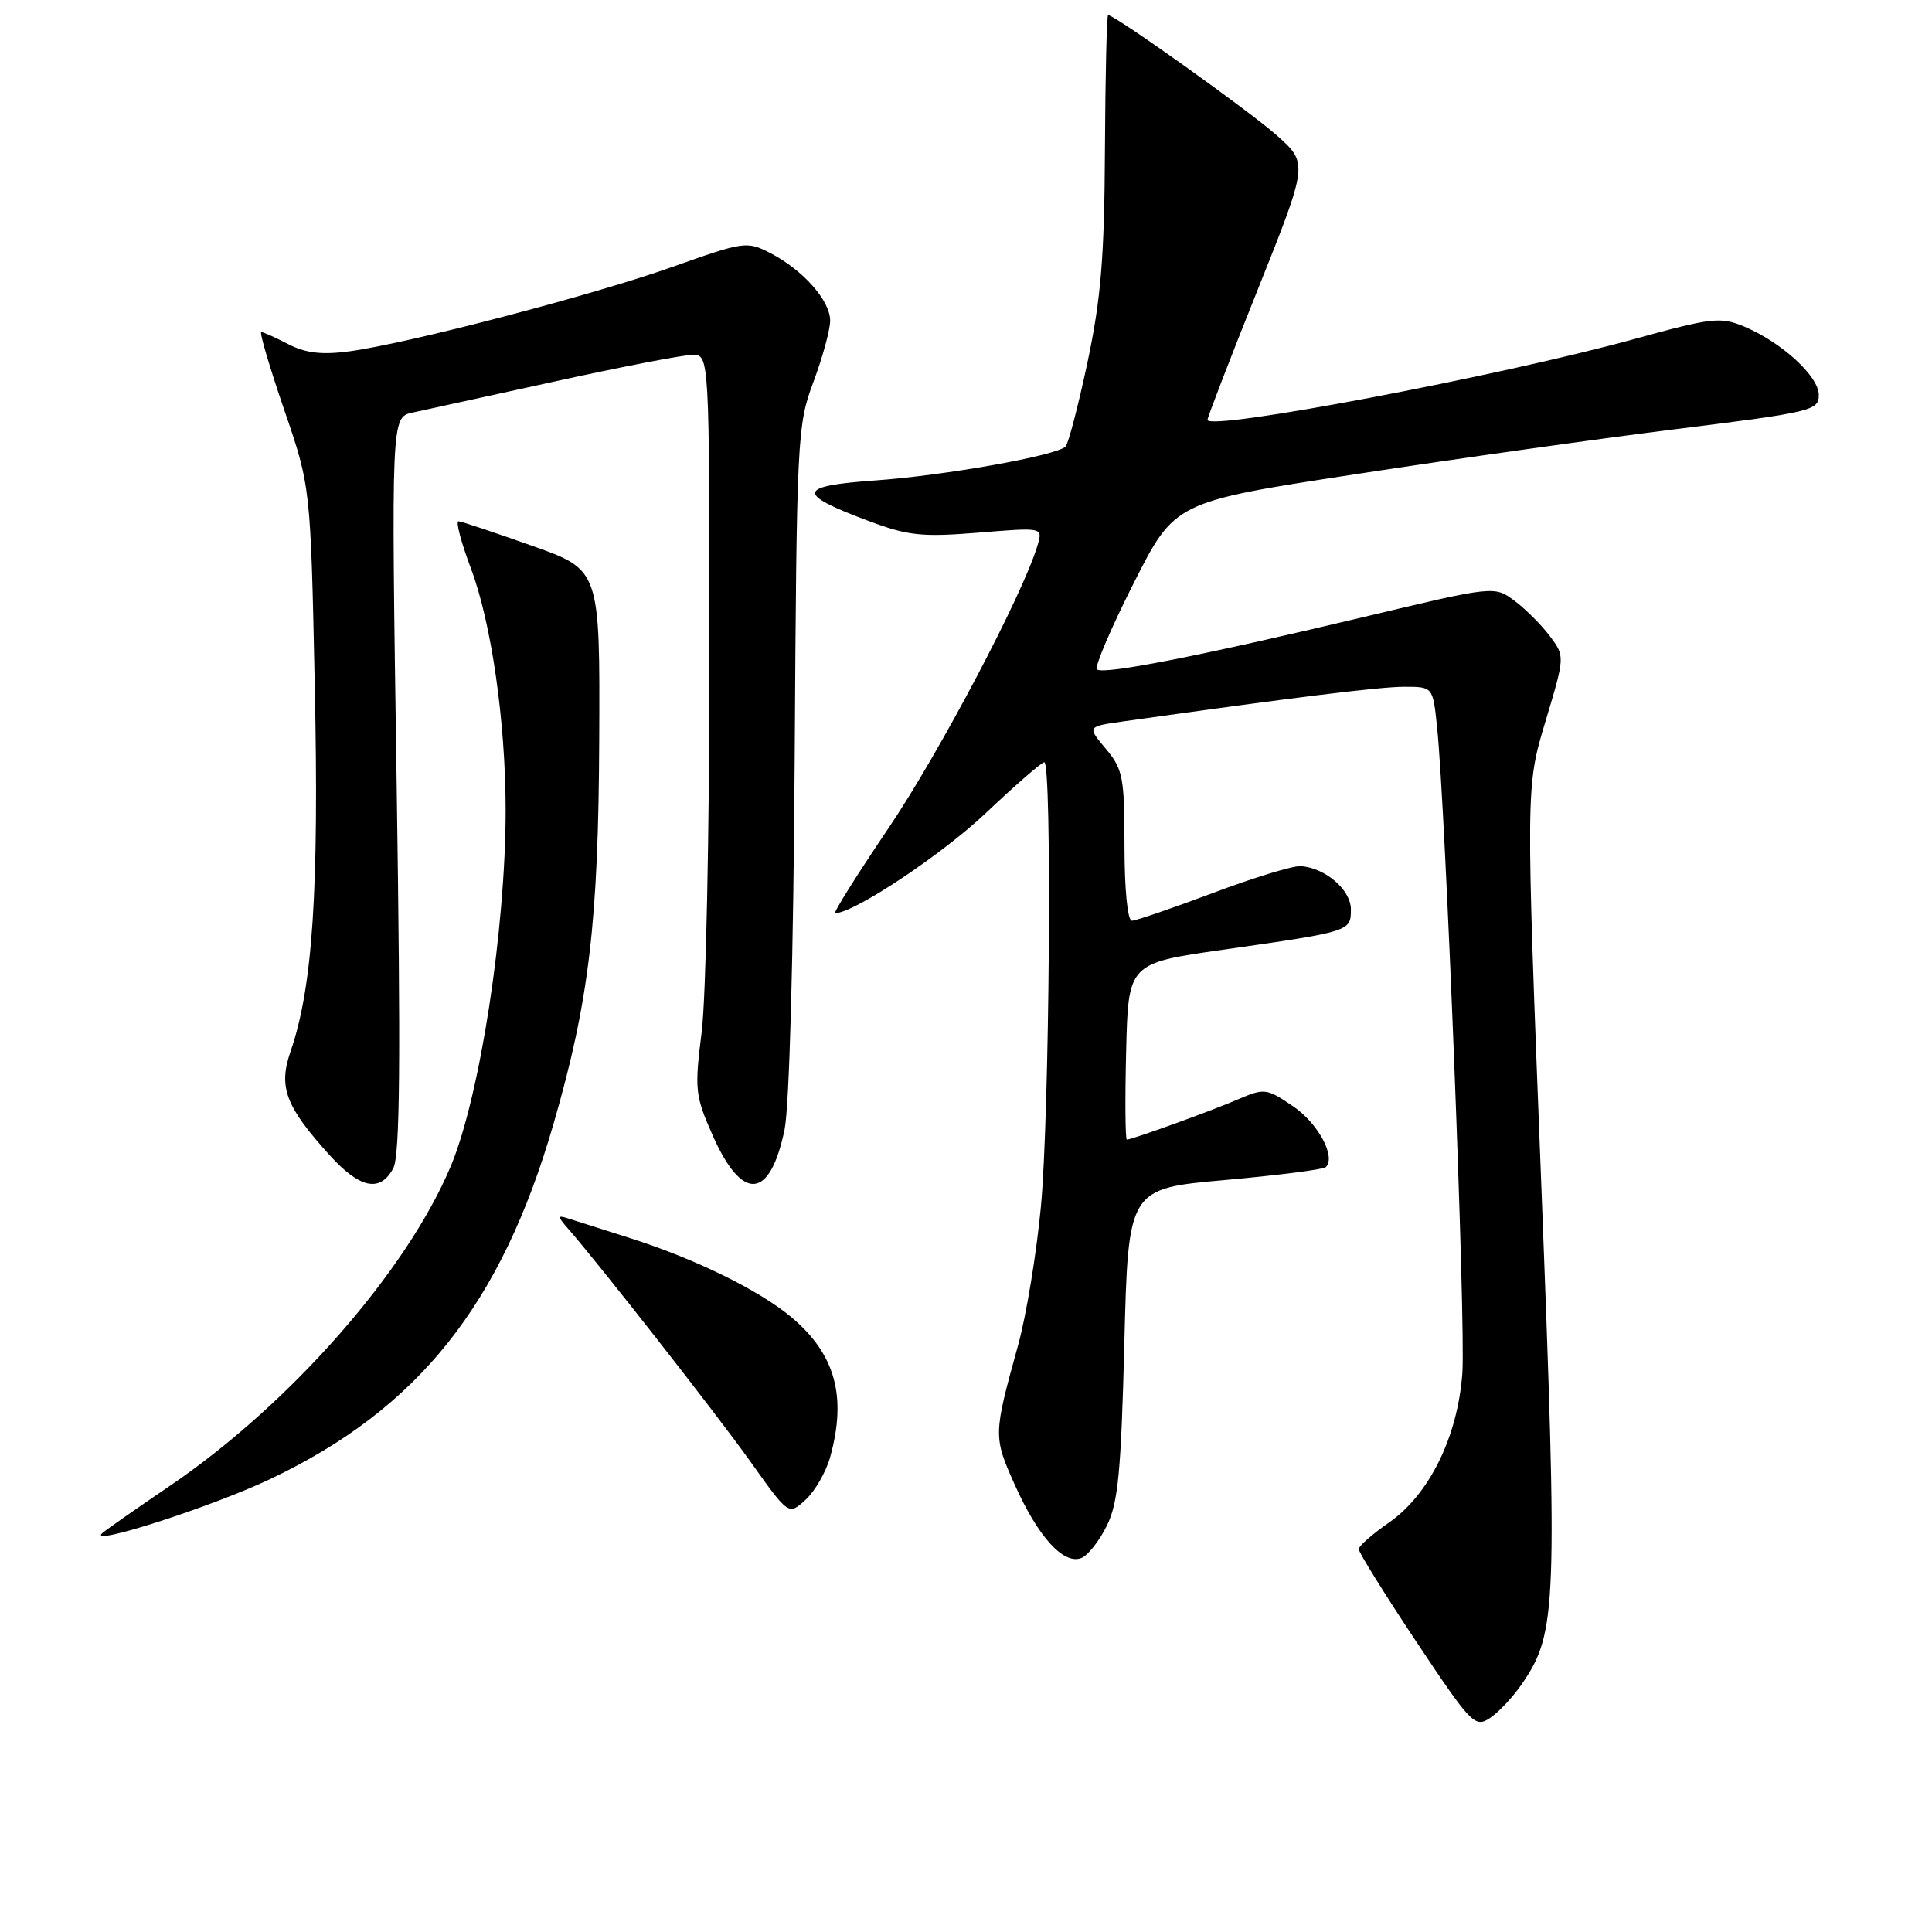 <?xml version="1.0" encoding="UTF-8" standalone="no"?>
<!DOCTYPE svg PUBLIC "-//W3C//DTD SVG 1.1//EN" "http://www.w3.org/Graphics/SVG/1.1/DTD/svg11.dtd" >
<svg xmlns="http://www.w3.org/2000/svg" xmlns:xlink="http://www.w3.org/1999/xlink" version="1.1" viewBox="0 0 256 256">
 <g >
 <path fill="currentColor"
d=" M 201.69 223.09 C 206.29 216.35 206.41 213.14 204.22 156.77 C 202.17 104.29 202.17 104.29 204.77 95.63 C 207.37 86.97 207.37 86.97 205.37 84.30 C 204.27 82.83 202.17 80.72 200.70 79.62 C 198.02 77.62 198.02 77.62 180.76 81.74 C 159.04 86.92 146.12 89.46 145.35 88.69 C 145.02 88.36 147.21 83.23 150.21 77.29 C 155.67 66.50 155.67 66.50 179.59 62.84 C 192.74 60.82 211.94 58.12 222.25 56.84 C 240.08 54.62 241.00 54.39 241.00 52.34 C 241.00 49.86 236.10 45.37 231.11 43.27 C 227.97 41.96 226.85 42.09 216.61 44.91 C 198.73 49.84 160.00 57.17 160.00 55.63 C 160.00 55.29 163.00 47.50 166.68 38.32 C 173.35 21.64 173.35 21.64 169.15 17.91 C 165.47 14.65 147.72 1.99 146.83 2.00 C 146.65 2.01 146.46 9.99 146.41 19.75 C 146.34 34.04 145.89 39.55 144.10 48.00 C 142.87 53.78 141.56 58.80 141.19 59.17 C 139.96 60.38 125.18 63.01 115.99 63.66 C 105.59 64.40 105.41 65.41 115.07 69.02 C 120.31 70.99 122.15 71.18 129.62 70.58 C 138.17 69.88 138.17 69.88 137.50 72.19 C 135.64 78.57 124.46 99.79 117.72 109.75 C 113.54 115.94 110.36 121.00 110.67 121.00 C 113.14 121.00 124.82 113.24 130.61 107.75 C 134.53 104.04 138.02 101.00 138.37 101.00 C 139.42 101.00 139.07 147.66 137.93 159.83 C 137.35 166.05 135.98 174.38 134.88 178.33 C 131.61 190.16 131.60 190.36 134.50 196.82 C 137.57 203.66 140.93 207.35 143.27 206.45 C 144.14 206.12 145.66 204.19 146.66 202.17 C 148.16 199.12 148.55 195.05 148.98 178.00 C 149.50 157.50 149.50 157.50 162.31 156.36 C 169.36 155.73 175.37 154.96 175.68 154.65 C 177.05 153.28 174.66 148.84 171.33 146.58 C 167.84 144.21 167.54 144.17 164.09 145.65 C 160.45 147.22 150.00 151.00 149.31 151.00 C 149.11 151.00 149.06 145.74 149.22 139.32 C 149.50 127.64 149.50 127.64 162.00 125.85 C 178.97 123.43 179.00 123.42 179.00 120.50 C 179.00 117.91 175.61 114.98 172.34 114.77 C 171.33 114.70 166.10 116.30 160.73 118.32 C 155.35 120.34 150.51 122.00 149.98 122.00 C 149.41 122.00 149.00 117.87 149.00 112.08 C 149.00 102.98 148.79 101.91 146.52 99.21 C 144.05 96.27 144.05 96.27 148.77 95.60 C 171.26 92.43 182.85 91.00 186.06 91.00 C 189.86 91.00 189.86 91.00 190.41 96.25 C 191.54 106.91 194.23 175.58 193.77 181.93 C 193.16 190.39 189.38 198.06 184.00 201.78 C 181.84 203.28 180.06 204.84 180.04 205.26 C 180.02 205.67 183.45 211.19 187.66 217.52 C 194.93 228.44 195.43 228.96 197.41 227.66 C 198.56 226.91 200.49 224.85 201.69 223.09 Z  M 35.79 195.99 C 55.42 186.67 66.41 172.89 73.35 148.90 C 78.05 132.67 79.30 122.15 79.40 98.00 C 79.50 75.50 79.50 75.50 70.50 72.32 C 65.55 70.56 61.17 69.10 60.76 69.07 C 60.35 69.03 61.10 71.87 62.42 75.38 C 65.11 82.54 66.99 95.63 67.00 107.29 C 67.00 123.15 63.60 145.25 59.74 154.50 C 53.89 168.47 38.40 186.10 22.47 196.91 C 18.09 199.88 14.08 202.69 13.56 203.14 C 11.47 205.00 28.06 199.66 35.79 195.99 Z  M 110.00 193.07 C 112.23 185.04 110.68 179.43 104.89 174.56 C 100.64 170.98 92.07 166.78 83.50 164.06 C 79.65 162.84 75.85 161.63 75.06 161.38 C 73.89 161.00 73.92 161.26 75.19 162.71 C 79.22 167.28 95.01 187.45 99.50 193.76 C 104.50 200.79 104.50 200.79 106.75 198.72 C 107.99 197.58 109.45 195.04 110.00 193.07 Z  M 52.11 154.80 C 53.00 153.14 53.11 140.57 52.56 103.94 C 51.83 55.28 51.83 55.28 54.67 54.67 C 56.23 54.33 64.70 52.48 73.50 50.55 C 82.30 48.61 90.51 47.03 91.75 47.02 C 94.00 47.00 94.00 47.00 94.00 87.78 C 94.00 110.20 93.54 132.22 92.98 136.70 C 92.02 144.37 92.10 145.17 94.43 150.44 C 98.35 159.29 102.03 159.00 103.96 149.67 C 104.59 146.60 105.14 126.62 105.30 100.50 C 105.56 57.88 105.64 56.31 107.79 50.59 C 109.00 47.34 110.00 43.70 110.00 42.49 C 110.00 39.83 106.42 35.79 102.08 33.54 C 98.98 31.94 98.60 31.99 89.17 35.34 C 78.54 39.12 54.02 45.53 46.23 46.56 C 42.64 47.04 40.48 46.78 38.21 45.61 C 36.50 44.72 34.88 44.00 34.62 44.00 C 34.35 44.00 35.71 48.61 37.64 54.25 C 41.16 64.50 41.16 64.50 41.71 91.00 C 42.28 118.03 41.43 130.82 38.50 139.32 C 36.87 144.05 37.82 146.59 43.67 153.06 C 47.68 157.49 50.37 158.05 52.11 154.80 Z "/>
</g>
</svg>